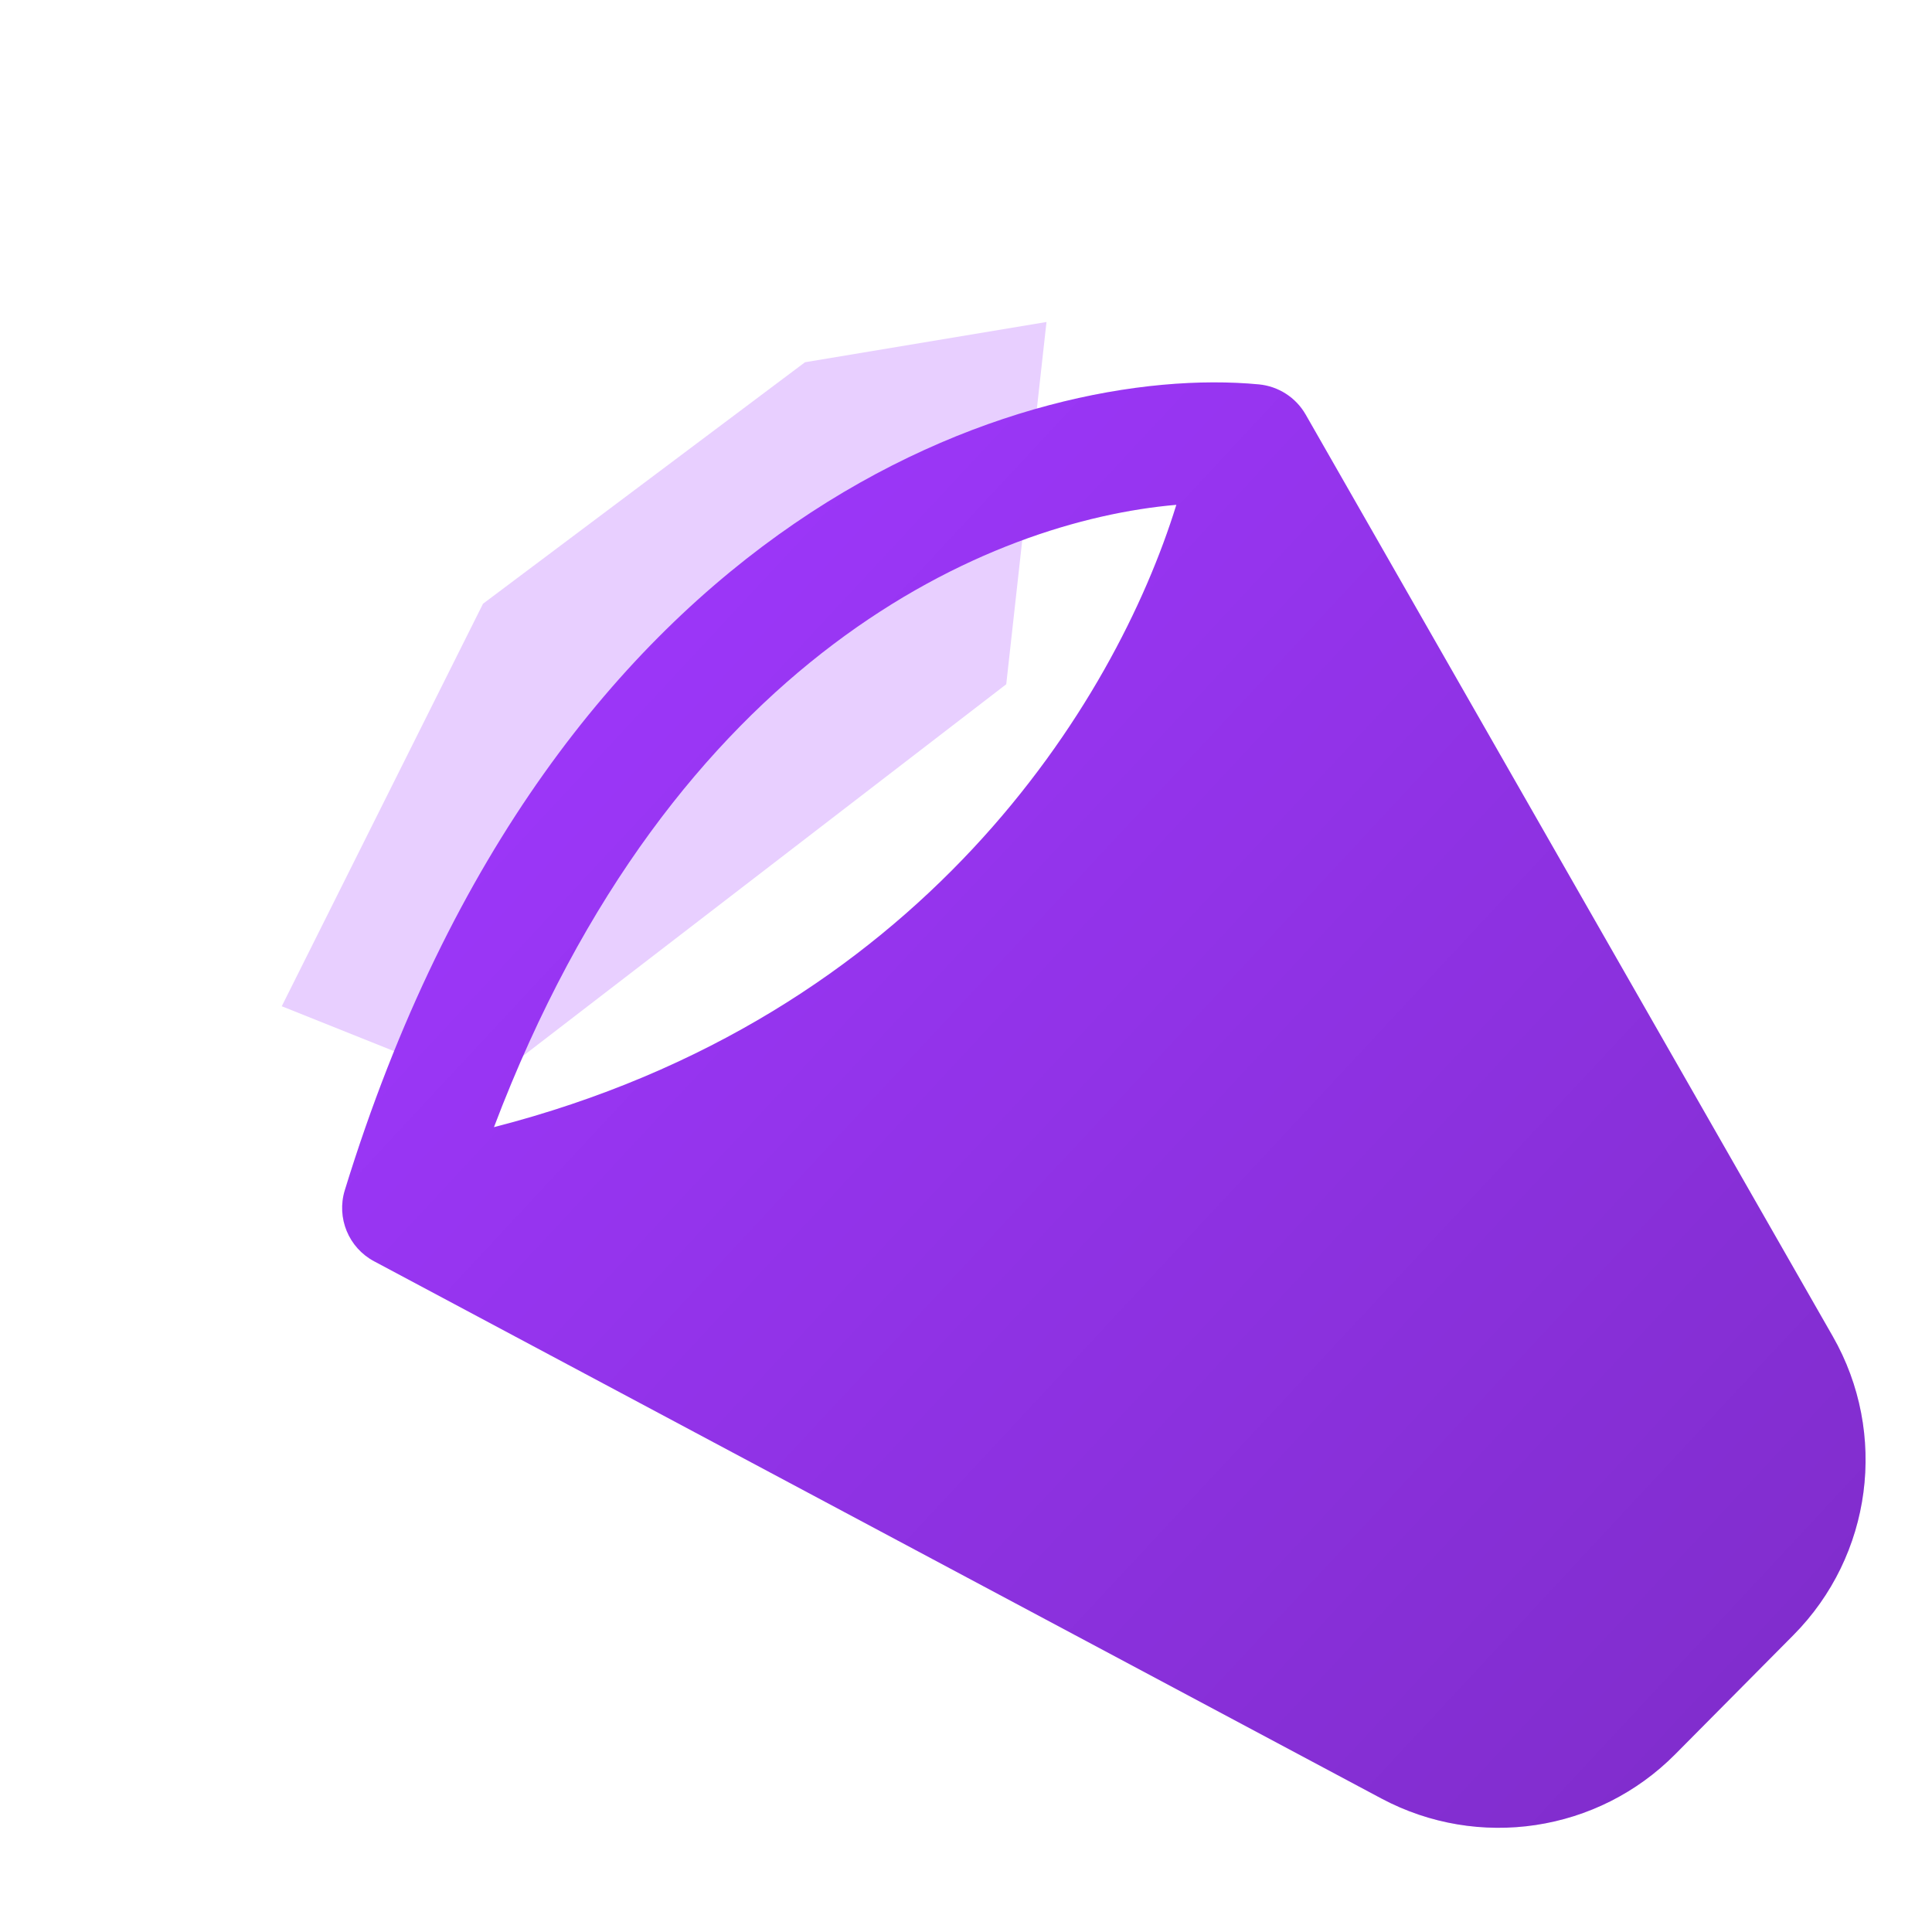 <svg width="24" height="24" viewBox="0 0 24 24" fill="none" xmlns="http://www.w3.org/2000/svg">
<path d="M6 7.5L3.5 12.5L6 13.5L12.5 8.5L13 4L10 4.5L6 7.5Z" fill="#E8CFFF"/>
<g filter="url(#filter0_i_2084_93712)">
<path fill-rule="evenodd" clip-rule="evenodd" d="M2.283 12.786C4.892 4.31 10.793 2.506 13.638 2.775C13.881 2.798 14.098 2.938 14.219 3.149L20.767 14.6C21.457 15.807 21.257 17.325 20.278 18.312L18.811 19.791C17.85 20.761 16.366 20.984 15.161 20.342L2.647 13.668C2.33 13.499 2.178 13.129 2.283 12.786ZM12.613 4.271C11.853 6.728 9.448 10.637 4.136 12.002C6.367 6.117 10.319 4.469 12.613 4.271Z" fill="#A038FF"/>
<path fill-rule="evenodd" clip-rule="evenodd" d="M2.283 12.786C4.892 4.31 10.793 2.506 13.638 2.775C13.881 2.798 14.098 2.938 14.219 3.149L20.767 14.6C21.457 15.807 21.257 17.325 20.278 18.312L18.811 19.791C17.85 20.761 16.366 20.984 15.161 20.342L2.647 13.668C2.33 13.499 2.178 13.129 2.283 12.786ZM12.613 4.271C11.853 6.728 9.448 10.637 4.136 12.002C6.367 6.117 10.319 4.469 12.613 4.271Z" fill="url(#paint0_linear_2084_93712)" fill-opacity="0.2"/>
</g>
<defs>
<filter id="filter0_i_2084_93712" x="2.25" y="2.75" width="20.925" height="19.956" filterUnits="userSpaceOnUse" color-interpolation-filters="sRGB">
<feFlood flood-opacity="0" result="BackgroundImageFix"/>
<feBlend mode="normal" in="SourceGraphic" in2="BackgroundImageFix" result="shape"/>
<feColorMatrix in="SourceAlpha" type="matrix" values="0 0 0 0 0 0 0 0 0 0 0 0 0 0 0 0 0 0 127 0" result="hardAlpha"/>
<feOffset dx="2" dy="2"/>
<feGaussianBlur stdDeviation="2.1"/>
<feComposite in2="hardAlpha" operator="arithmetic" k2="-1" k3="1"/>
<feColorMatrix type="matrix" values="0 0 0 0 1 0 0 0 0 1 0 0 0 0 1 0 0 0 0.54 0"/>
<feBlend mode="normal" in2="shape" result="effect1_innerShadow_2084_93712"/>
</filter>
<linearGradient id="paint0_linear_2084_93712" x1="2.034" y1="5.464" x2="18.787" y2="21.059" gradientUnits="userSpaceOnUse">
<stop stop-opacity="0"/>
<stop offset="1"/>
</linearGradient>
</defs>
</svg>
